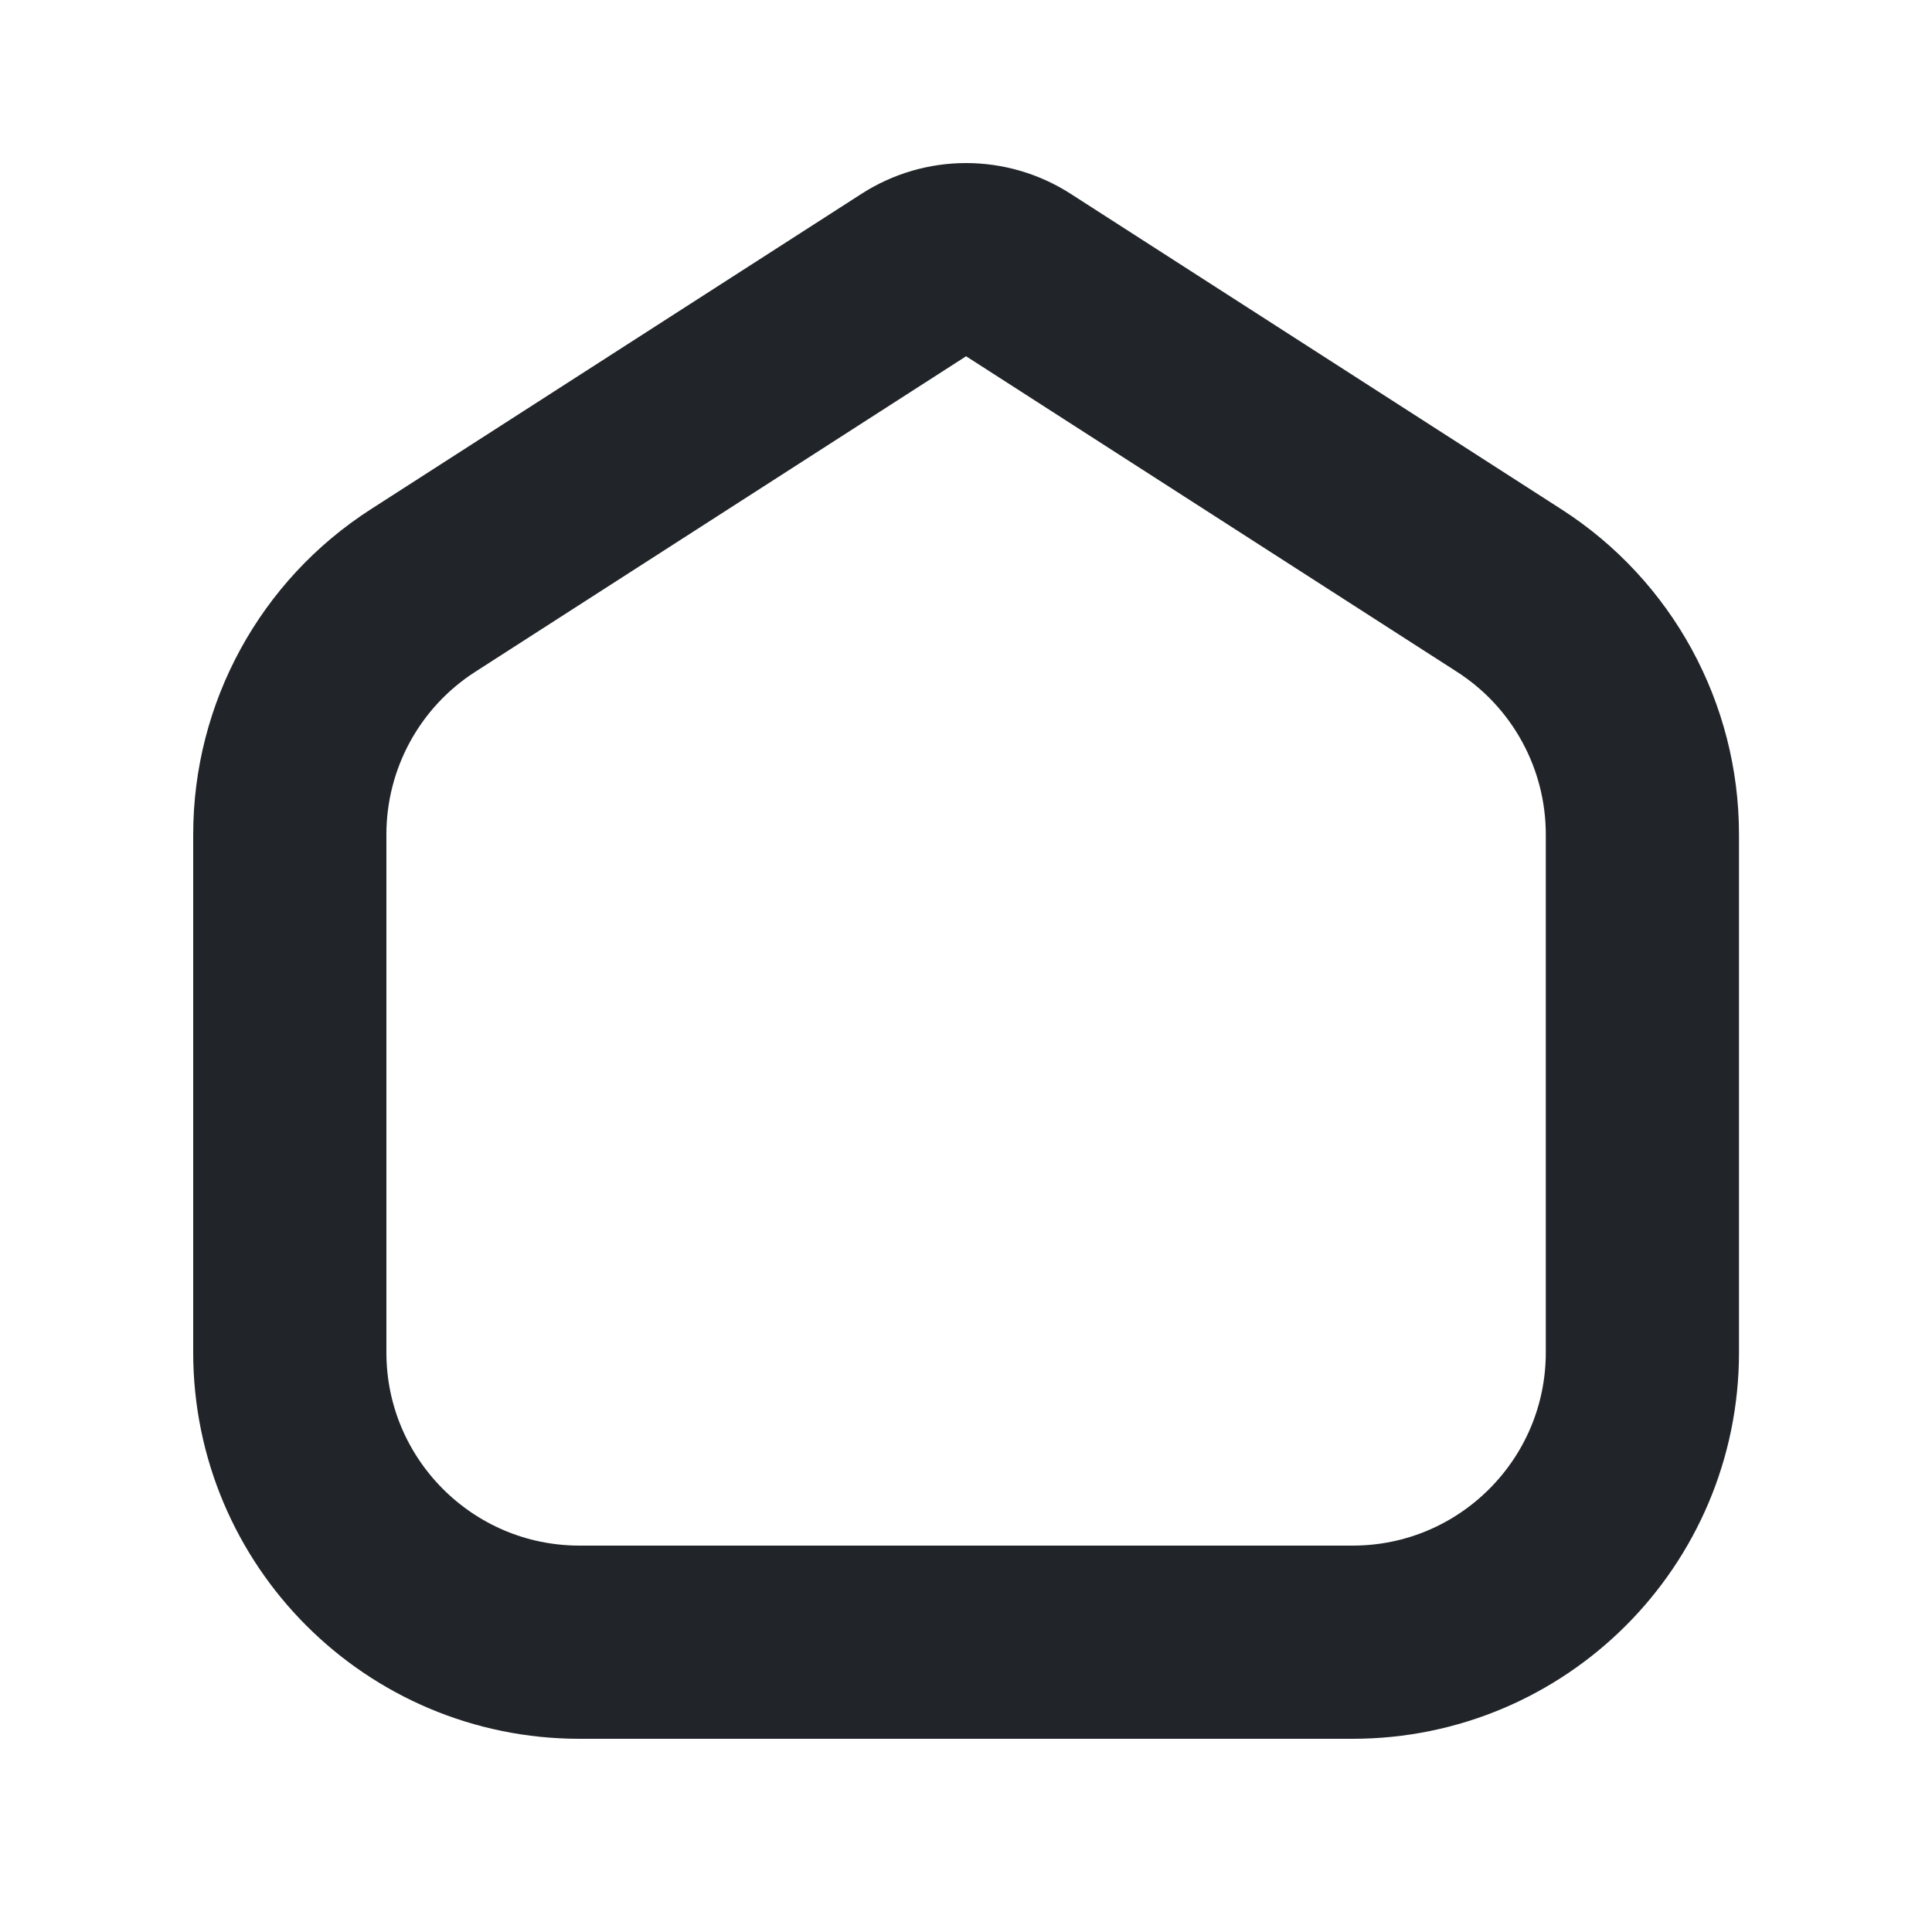 <svg xmlns="http://www.w3.org/2000/svg" height="20" width="20" viewBox="0 0 20 20"><title>20 house</title><g fill="#212529" class="nc-icon-wrapper"><path d="m4.378,6.114l5.082-3.267c.329-.212.752-.212,1.082,0l5.082,3.267c.859.552,1.378,1.503,1.378,2.524v5.362c0,1.657-1.343,3-3,3H6c-1.657,0-3-1.343-3-3v-5.362c0-1.021.519-1.972,1.378-2.524Z" fill="none" stroke="#212529" stroke-linecap="round" stroke-linejoin="round" stroke-width="2"></path></g></svg>